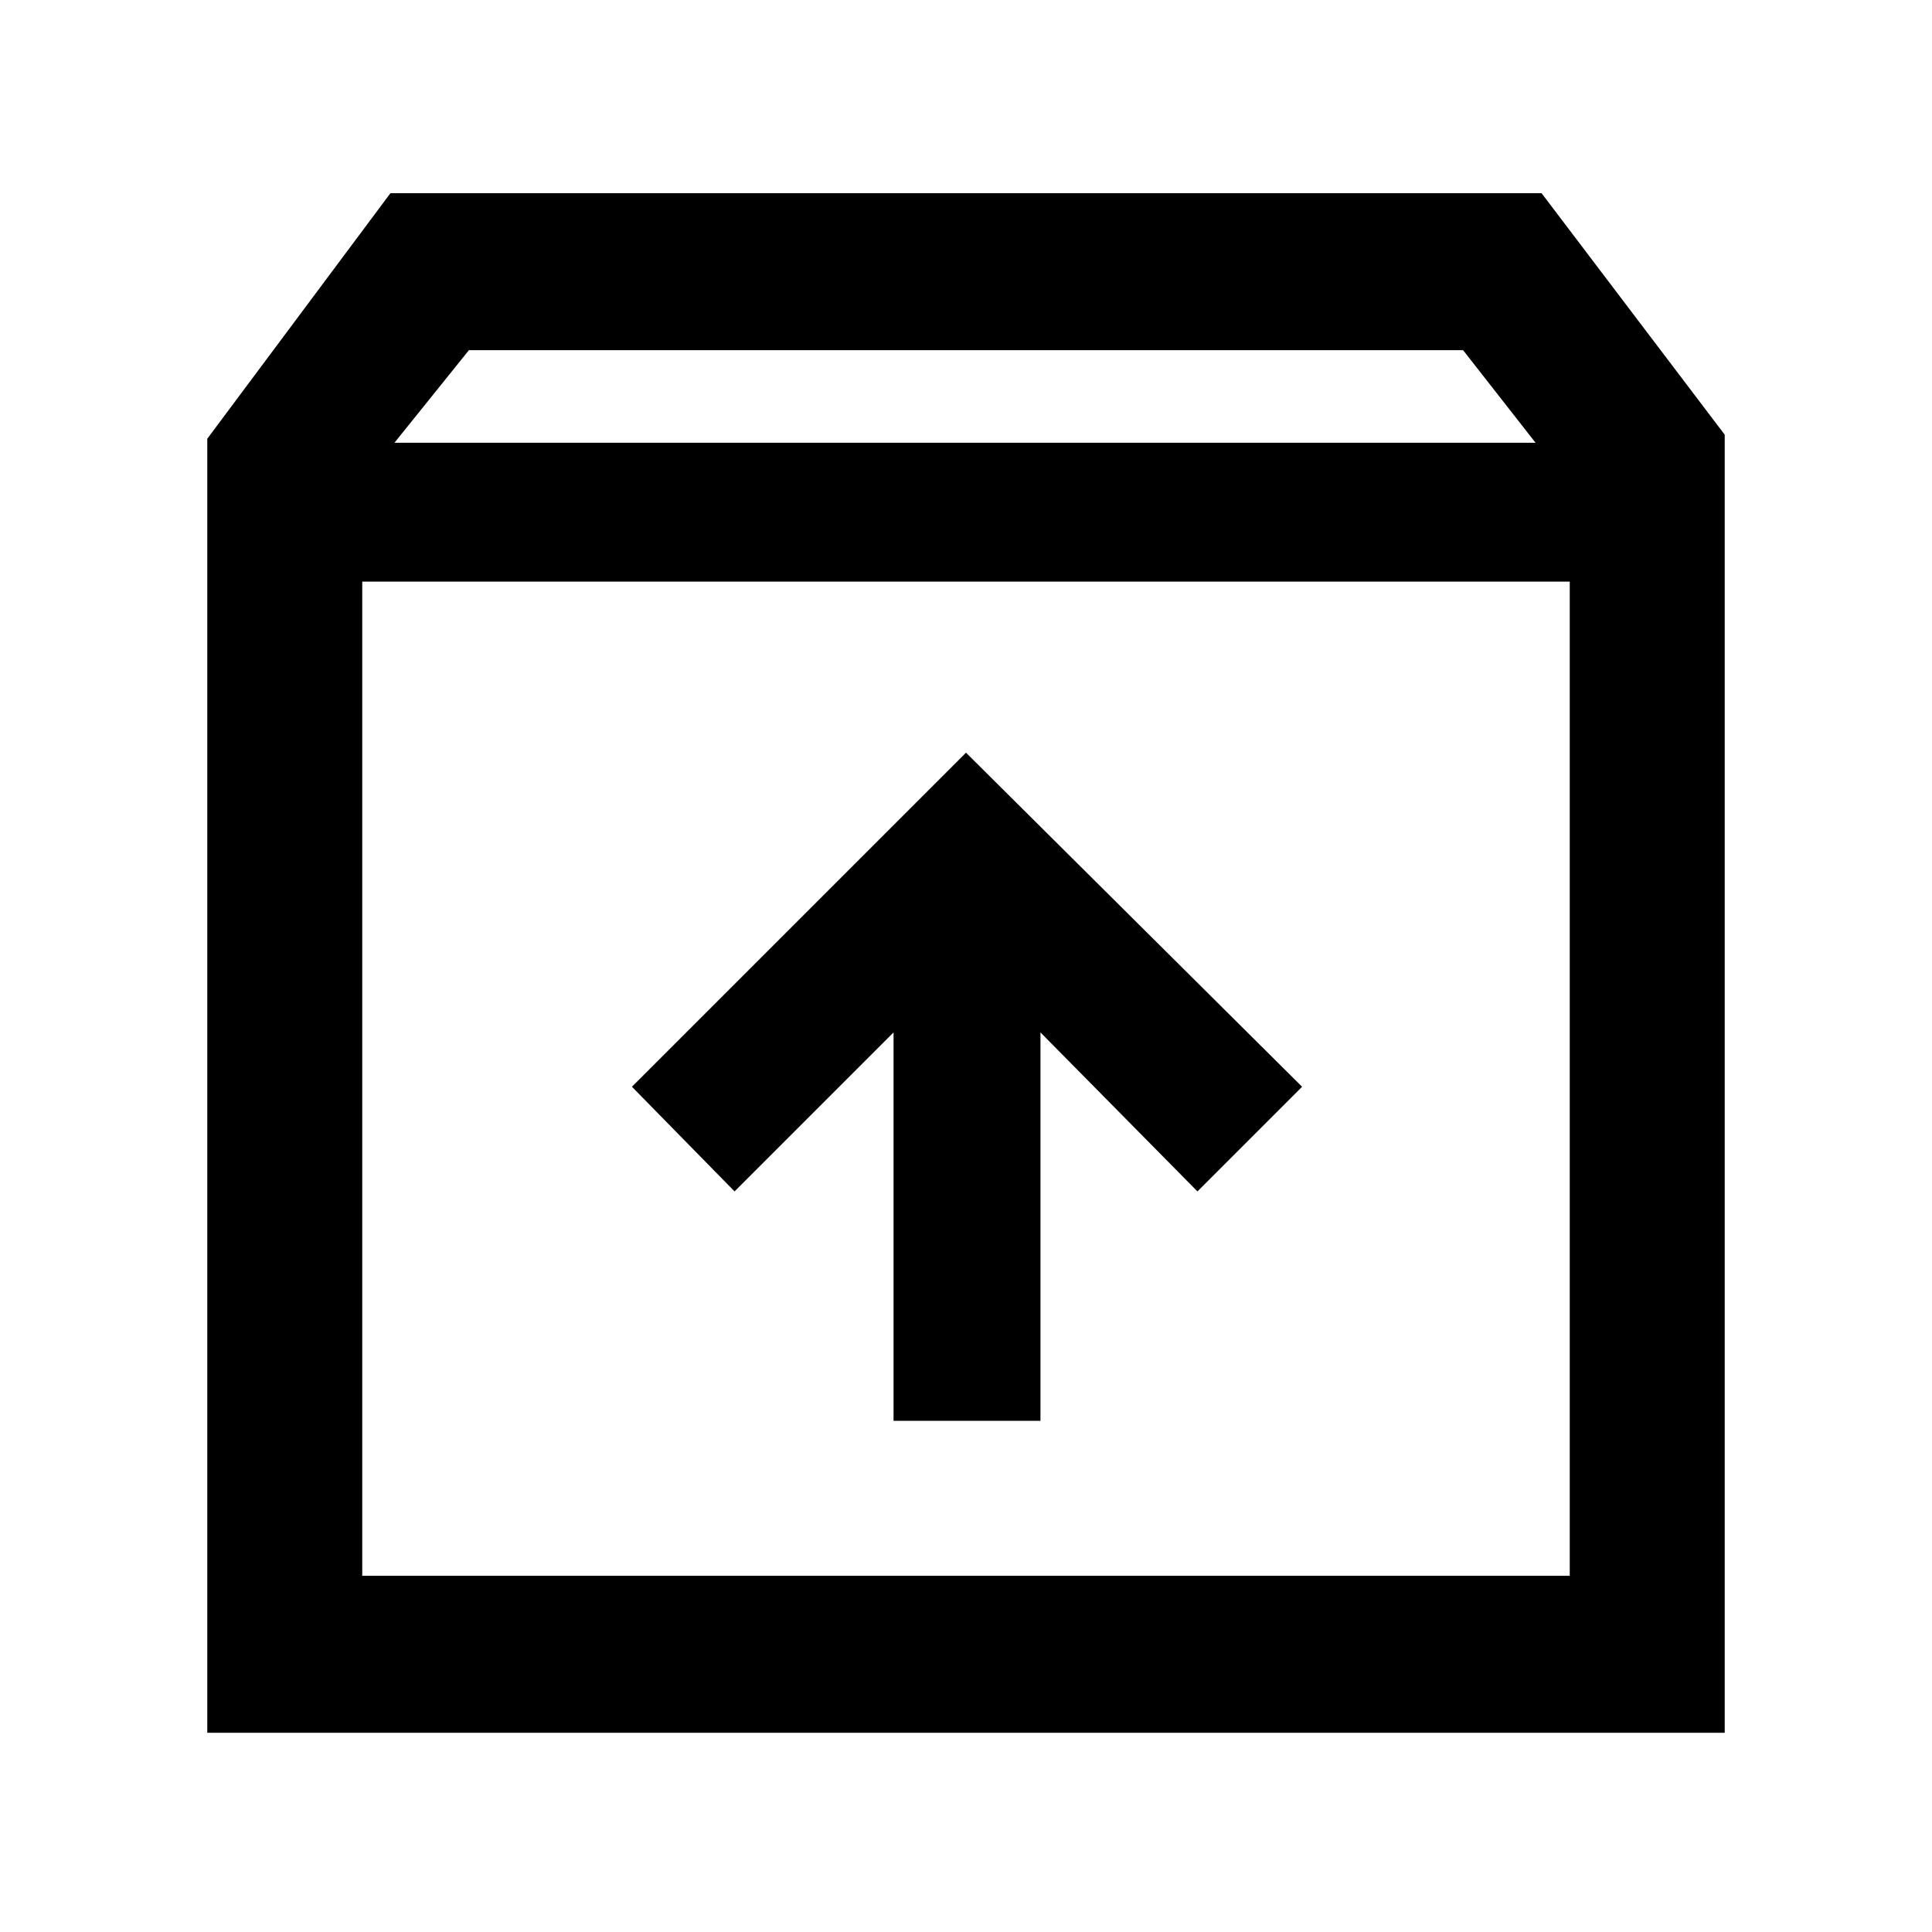 <svg xmlns="http://www.w3.org/2000/svg" height="48" width="48"><path d="M5.15 43.05V10.9L9.7 4.8H38.3L42.85 10.8V43.05ZM9.8 11H38.15L36.35 8.7H11.65ZM9 39.15H39V14.45H9ZM22.2 35.3H25.85V25.65L29.75 29.6L32.35 27L24 18.7L15.7 27L18.25 29.6L22.2 25.65ZM9 39.15V14.45V39.15Z"/></svg>